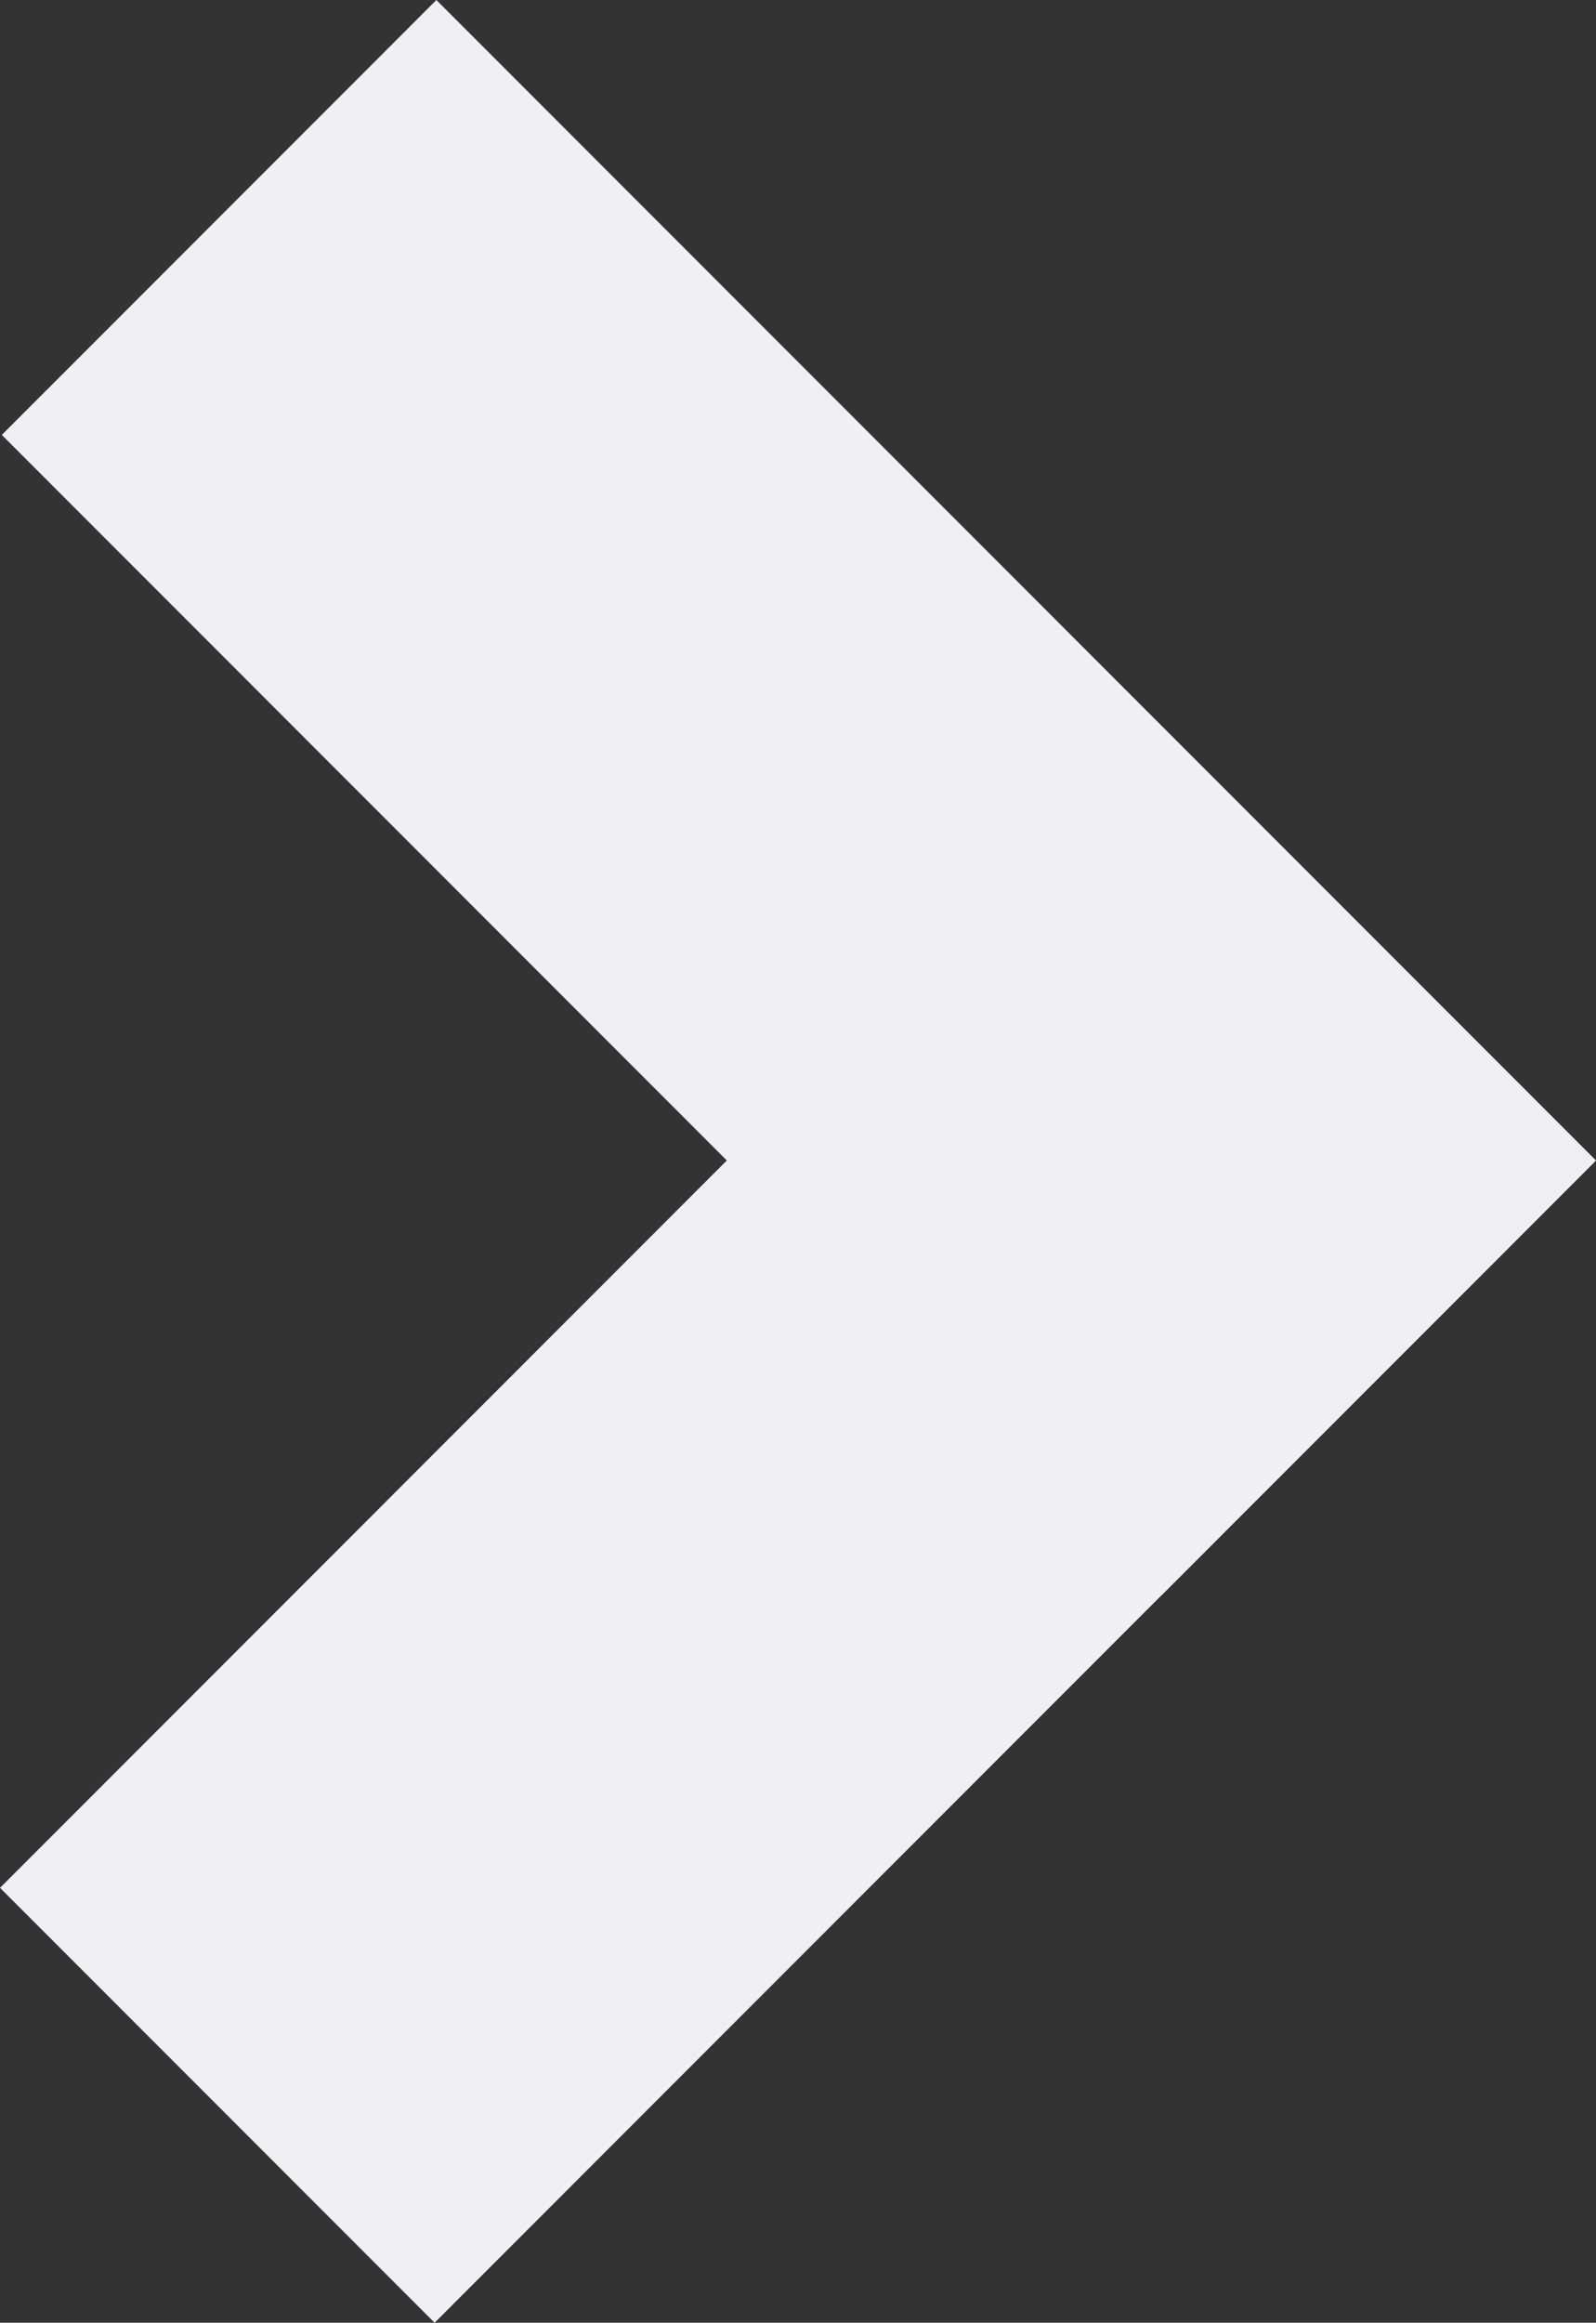 <svg xmlns="http://www.w3.org/2000/svg" width="13.922" height="20.246" viewBox="0 0 13.922 20.246">
  <rect x="0" y="0" width="13.922" height="20.246" fill="#333333" stroke="none"/>
  <g id="Group_14" data-name="Group 14" transform="translate(0)">
    <rect id="Rectangle_70" data-name="Rectangle 70" width="14.306" height="5.361" transform="translate(13.907 10.13) rotate(135)" fill="#f0eff4"/>
    <rect id="Rectangle_71" data-name="Rectangle 71" width="14.305" height="5.361" transform="translate(10.131 13.906) rotate(-135)" fill="#f0eff4"/>
  </g>
</svg>
